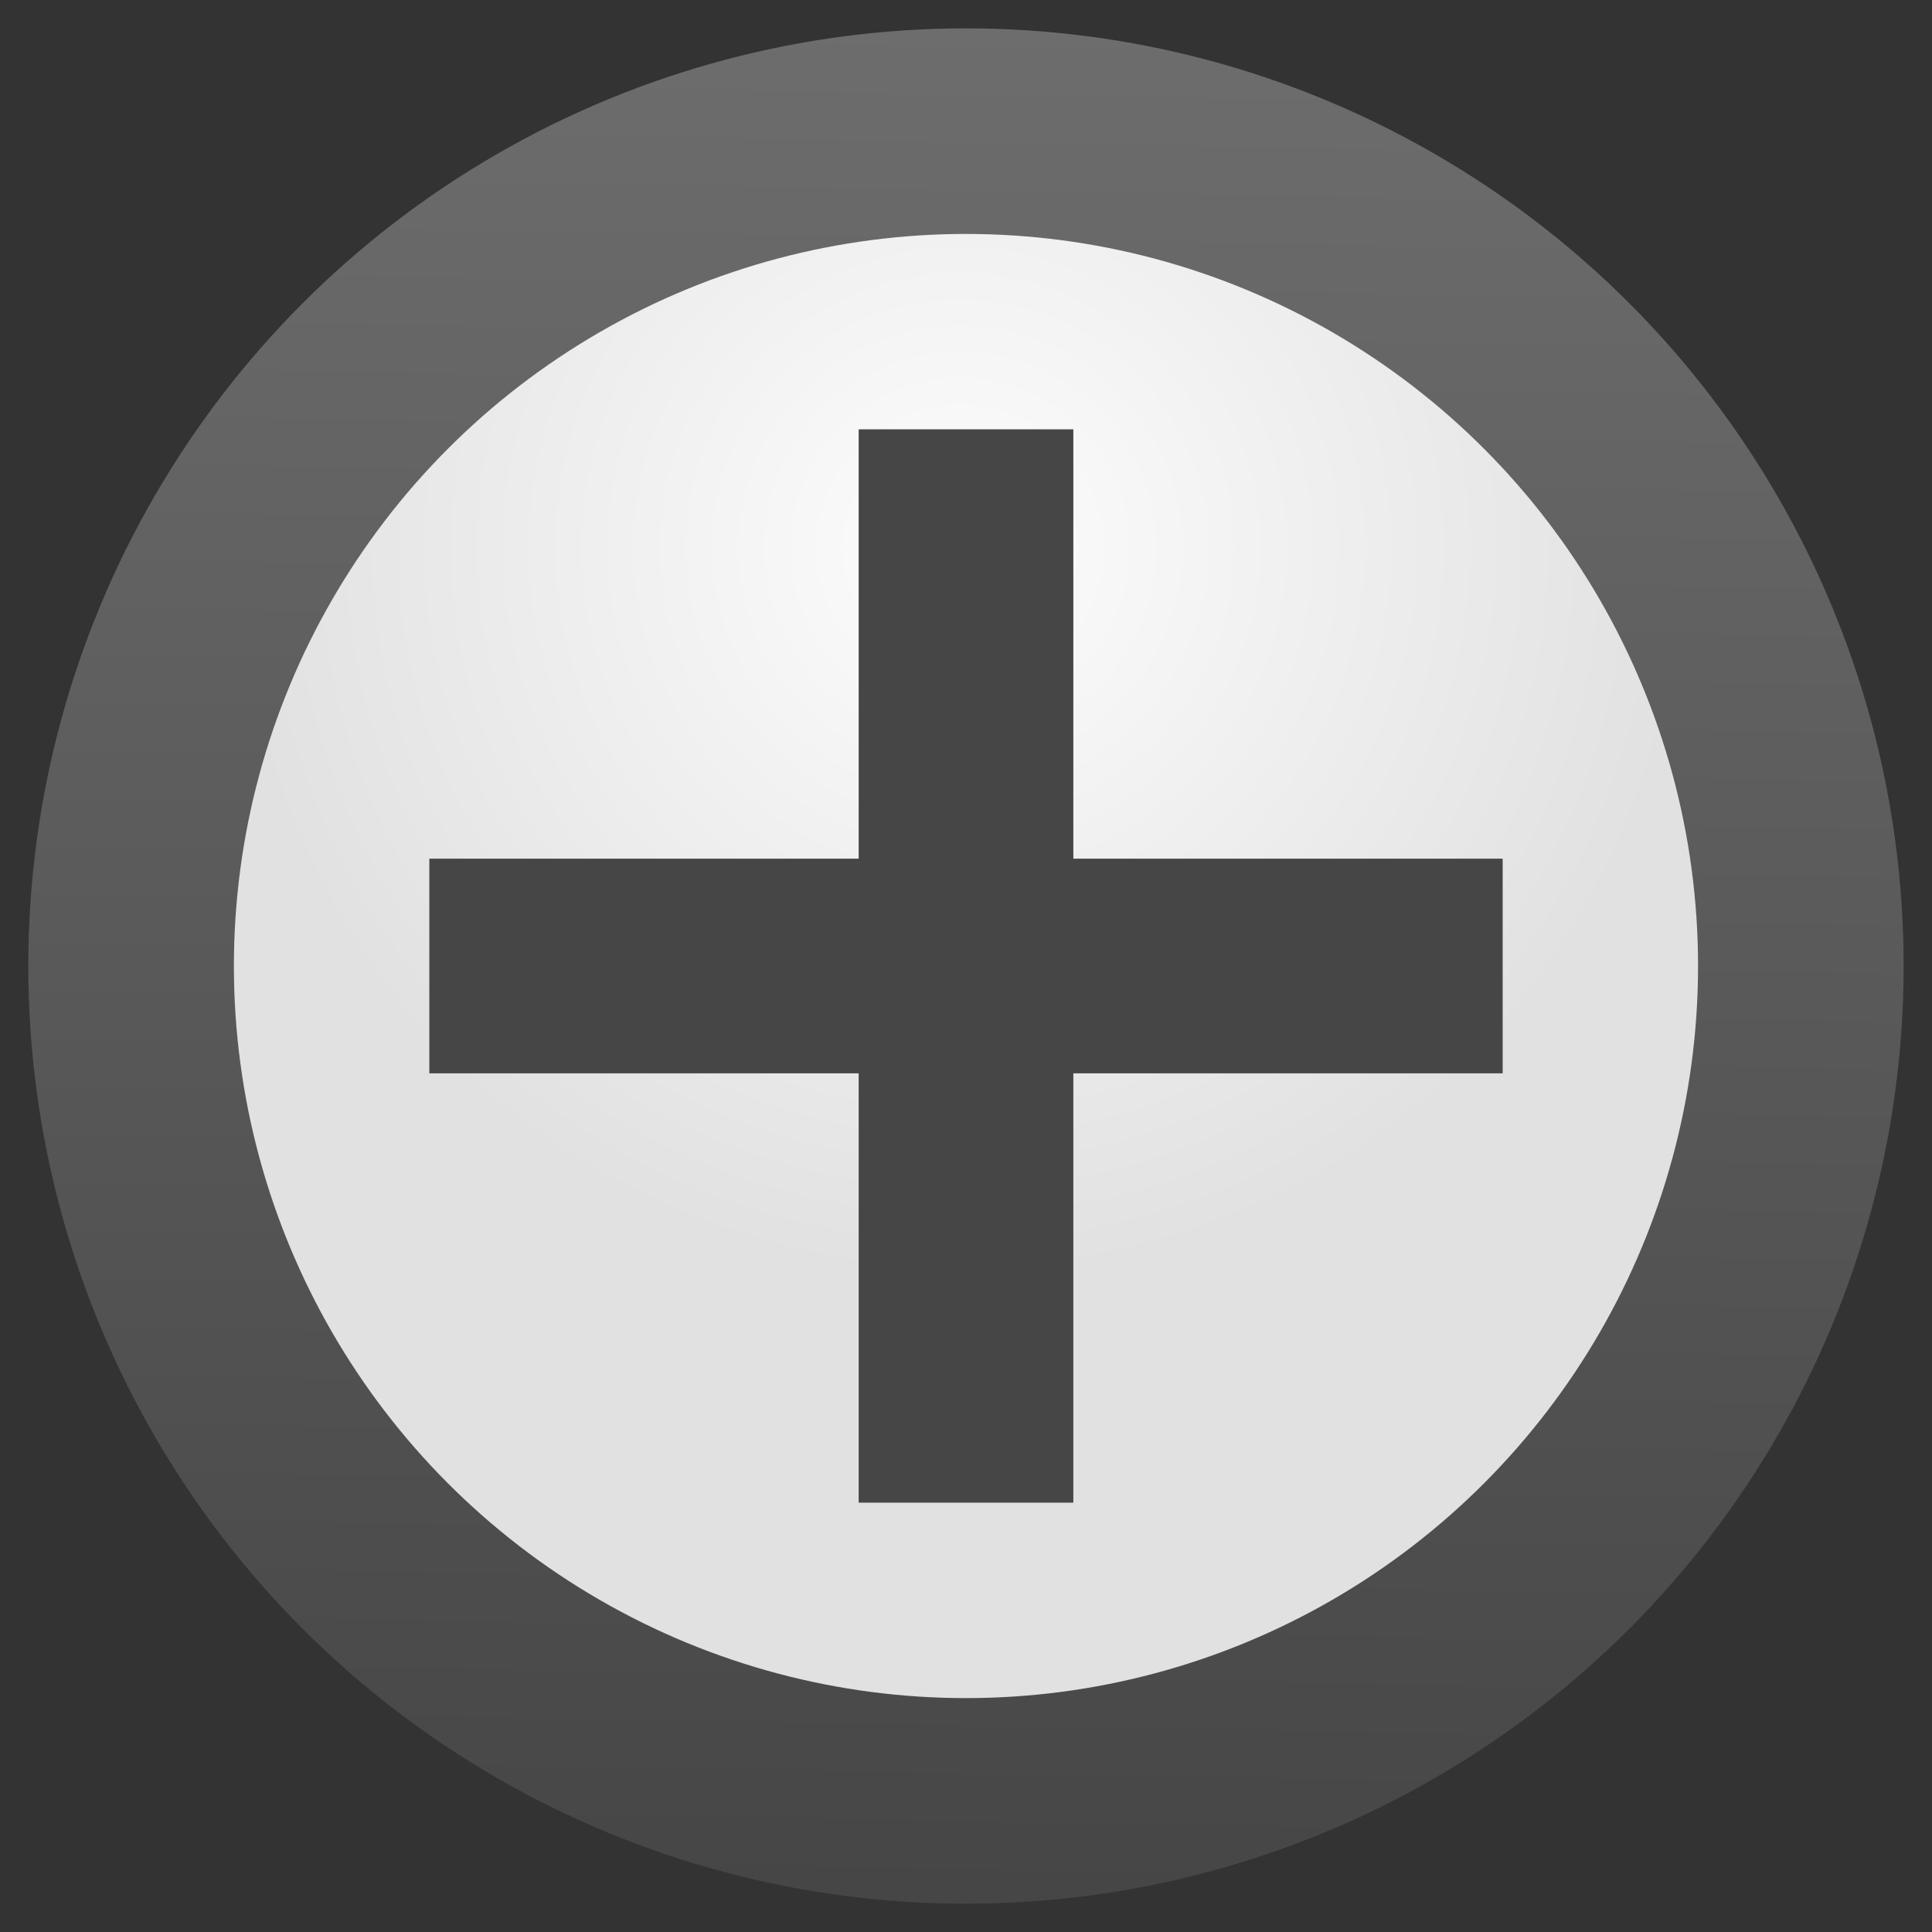 <svg height="128" viewBox="0 0 33.867 33.867" width="128" xmlns="http://www.w3.org/2000/svg" xmlns:xlink="http://www.w3.org/1999/xlink"><rect x="0" y="0" width="33.867" height="33.867" fill="#333333" stroke="none"/><radialGradient id="a" cx="16.831" cy="272.734" gradientUnits="userSpaceOnUse" r="12.833"><stop offset="0" stop-color="#fdfdfd"/><stop offset="1" stop-color="#e1e1e1"/></radialGradient><linearGradient id="b" gradientUnits="userSpaceOnUse" x1="16.655" x2="17.212" y1="296.32" y2="263.53"><stop offset="0" stop-color="#464646"/><stop offset="1" stop-color="#6d6d6d"/></linearGradient><g transform="translate(0 -263.133)"><circle cx="16.933" cy="280.067" fill="url(#b)" r="16.437"/><circle cx="16.933" cy="280.067" fill="url(#a)" r="12.833"/><g fill="#464646"><path d="m15.052 270.659h3.763v18.815h-3.763z"/><path d="m7.526 278.185h18.815v3.763h-18.815z"/></g></g></svg>